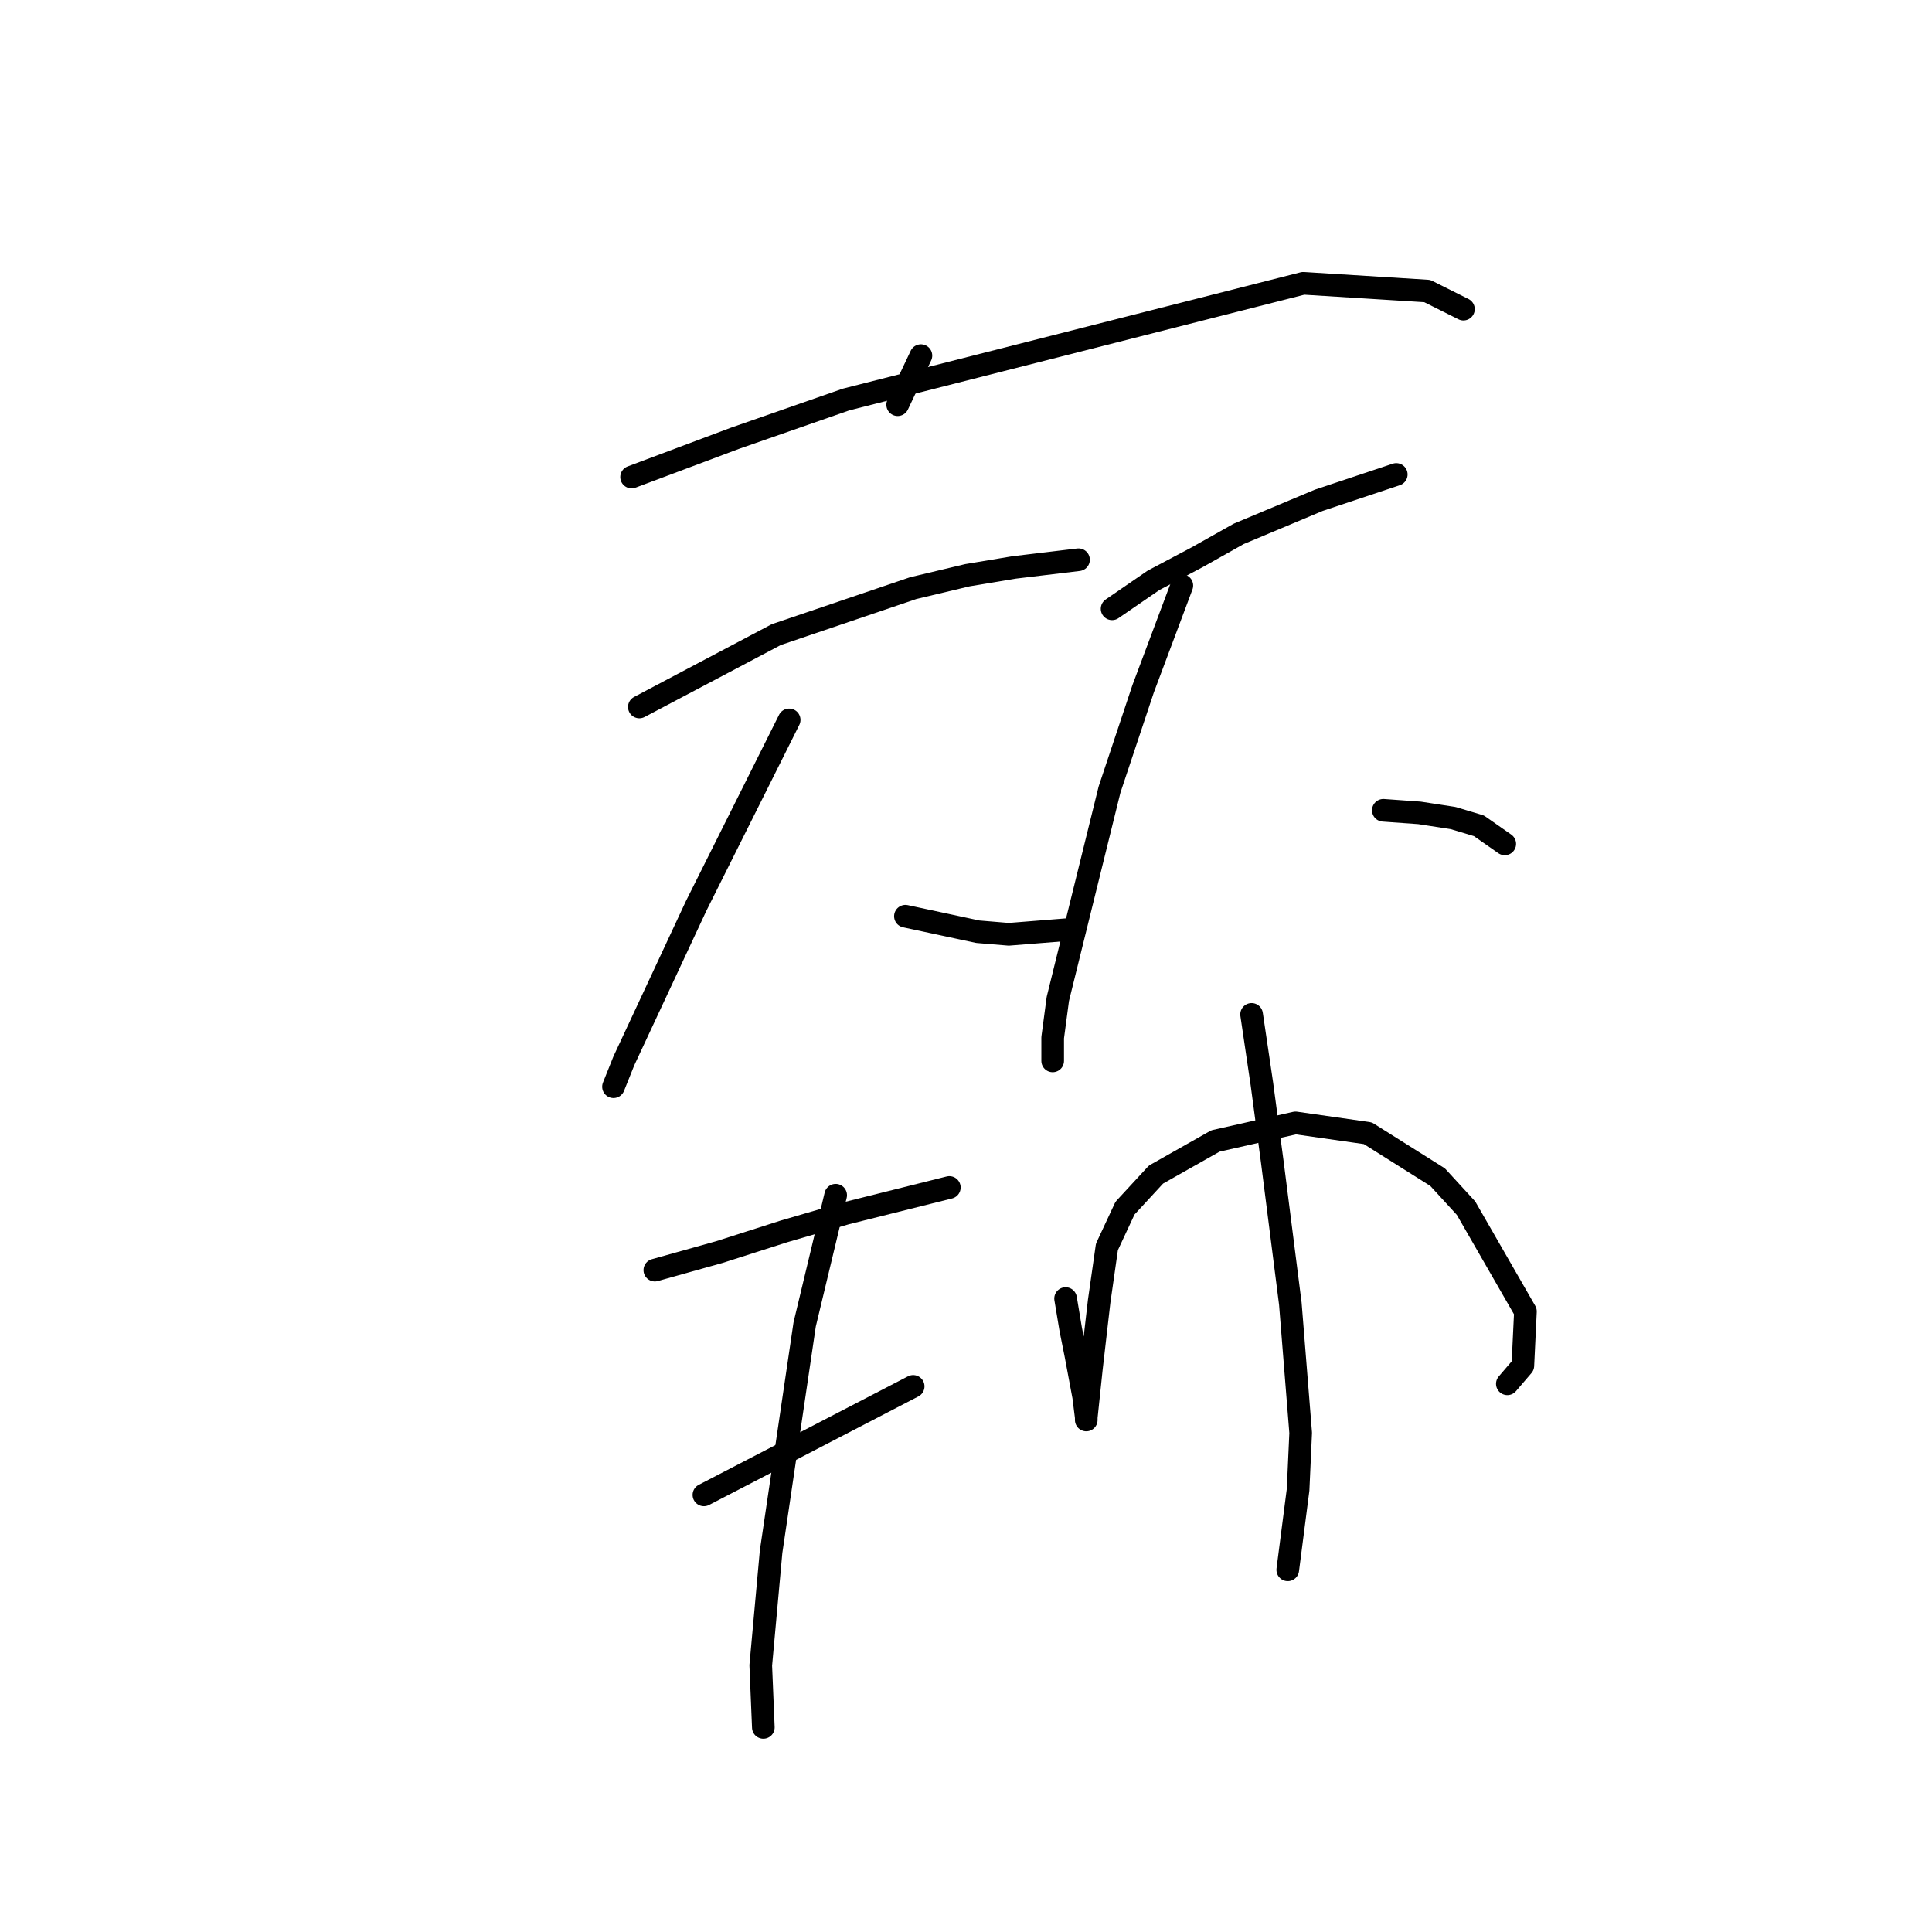 <?xml version="1.0" standalone="no"?>
    <svg width="256" height="256" xmlns="http://www.w3.org/2000/svg" version="1.1">
    <polyline stroke="black" stroke-width="3" stroke-linecap="round" fill="transparent" stroke-linejoin="round" points="122.027 47.123 118.946 53.627 118.946 53.627 " />
        <polyline stroke="black" stroke-width="3" stroke-linecap="round" fill="transparent" stroke-linejoin="round" points="83.689 63.212 97.381 58.077 112.1 52.942 172.689 37.539 189.119 38.565 193.912 40.962 193.912 40.962 " />
        <polyline stroke="black" stroke-width="3" stroke-linecap="round" fill="transparent" stroke-linejoin="round" points="84.716 93.677 102.858 84.092 121 77.931 128.189 76.219 134.35 75.192 142.908 74.166 142.908 74.166 " />
        <polyline stroke="black" stroke-width="3" stroke-linecap="round" fill="transparent" stroke-linejoin="round" points="104.569 95.389 97.723 109.081 92.246 120.035 82.662 140.573 81.292 143.996 81.292 143.996 " />
        <polyline stroke="black" stroke-width="3" stroke-linecap="round" fill="transparent" stroke-linejoin="round" points="119.973 121.404 124.766 122.431 129.558 123.458 133.666 123.8 142.223 123.116 142.223 123.116 " />
        <polyline stroke="black" stroke-width="3" stroke-linecap="round" fill="transparent" stroke-linejoin="round" points="147.358 80.669 152.835 76.904 158.654 73.823 164.131 70.742 174.743 66.292 185.012 62.869 185.012 62.869 " />
        <polyline stroke="black" stroke-width="3" stroke-linecap="round" fill="transparent" stroke-linejoin="round" points="156.6 77.589 151.466 91.281 147.016 104.631 140.169 132.358 139.485 137.492 139.485 140.573 139.485 140.573 " />
        <polyline stroke="black" stroke-width="3" stroke-linecap="round" fill="transparent" stroke-linejoin="round" points="183.3 107.369 188.093 107.712 192.542 108.396 195.966 109.423 199.389 111.819 199.389 111.819 " />
        <polyline stroke="black" stroke-width="3" stroke-linecap="round" fill="transparent" stroke-linejoin="round" points="86.769 168.3 95.327 165.904 103.885 163.166 112.1 160.769 123.054 158.031 125.792 157.346 125.792 157.346 " />
        <polyline stroke="black" stroke-width="3" stroke-linecap="round" fill="transparent" stroke-linejoin="round" points="93.273 198.081 111.758 188.496 121 183.704 121 183.704 " />
        <polyline stroke="black" stroke-width="3" stroke-linecap="round" fill="transparent" stroke-linejoin="round" points="110.731 158.373 106.623 175.489 102.173 205.612 100.804 220.673 101.146 228.889 101.146 228.889 " />
        <polyline stroke="black" stroke-width="3" stroke-linecap="round" fill="transparent" stroke-linejoin="round" points="141.196 172.066 141.881 176.173 142.566 179.596 143.592 185.073 143.935 187.812 143.935 188.154 143.935 187.812 144.619 181.308 145.646 172.408 146.673 165.219 149.069 160.085 153.177 155.635 161.05 151.185 171.662 148.789 181.246 150.158 190.489 155.977 194.254 160.085 202.127 173.777 201.785 180.966 199.731 183.362 199.731 183.362 " />
        <polyline stroke="black" stroke-width="3" stroke-linecap="round" fill="transparent" stroke-linejoin="round" points="165.843 134.412 167.212 143.654 168.581 153.923 170.977 172.75 172.346 189.866 172.004 197.396 170.635 208.008 170.635 208.008 " />
        </svg>